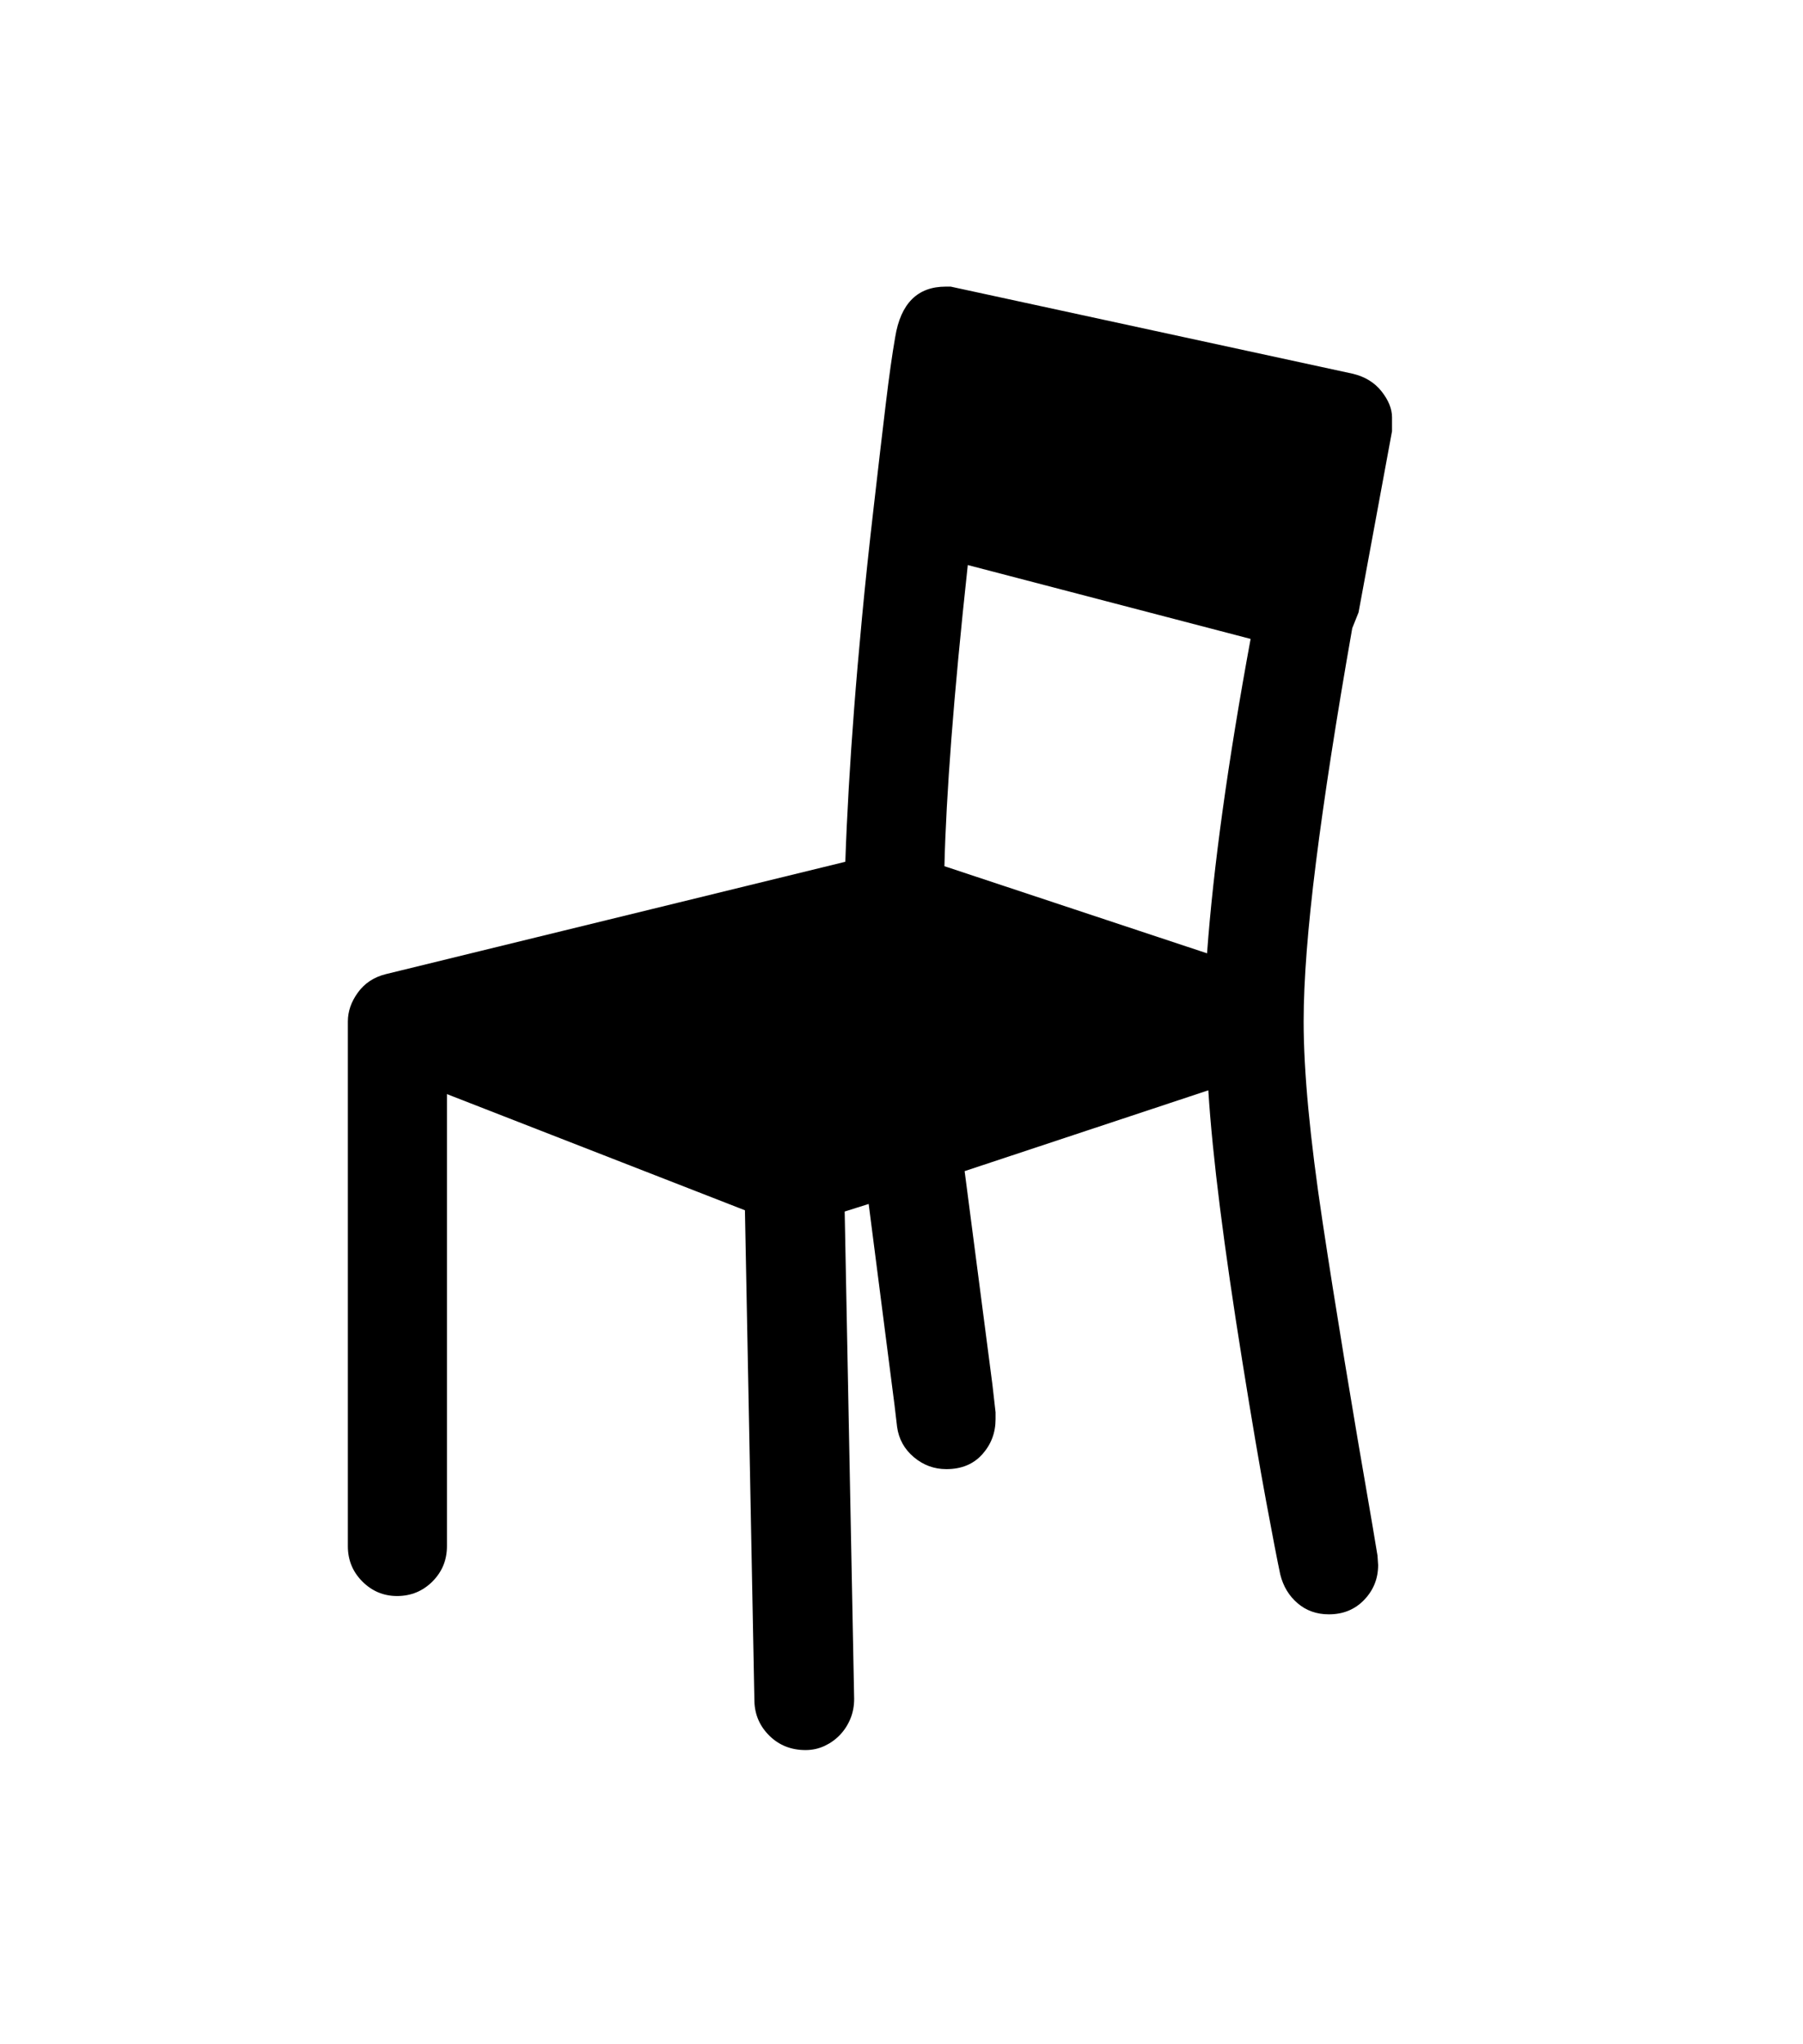 <svg xmlns="http://www.w3.org/2000/svg" xmlns:xlink="http://www.w3.org/1999/xlink" viewBox="0 0 357 404.75" version="1.1">
<defs>
<g>
<symbol overflow="visible" id="glyph0-0">
<path style="stroke:none;" d="M 102.125 -198.625 L 102.125 15.875 L 210.375 15.875 L 210.375 -198.625 Z M 84.375 33.625 L 84.375 -216.375 L 228.125 -216.375 L 228.125 33.625 Z M 84.375 33.625 "/>
</symbol>
<symbol overflow="visible" id="glyph0-1">
<path style="stroke:none;" d="M 171 -119.5 L 223 -102.25 C 224.25 -119.332 227.125 -140.082 231.625 -164.5 L 175.625 -179.125 C 174.207 -166.039 173.125 -154.582 172.375 -144.75 C 171.625 -134.914 171.164 -126.5 171 -119.5 Z M 259.625 -208.375 L 259.625 -205.625 L 253 -169.75 L 251.75 -166.625 C 248.582 -148.625 246.188 -133.164 244.562 -120.25 C 242.938 -107.332 242.125 -96.832 242.125 -88.75 C 242.125 -78.832 243.375 -65.602 245.875 -49.062 C 248.375 -32.52 251.664 -12.5 255.75 11 L 256.75 17 L 256.875 18.875 C 256.875 21.539 255.957 23.832 254.125 25.75 C 252.289 27.664 249.957 28.625 247.125 28.625 C 244.707 28.625 242.645 27.895 240.938 26.438 C 239.227 24.977 238.082 23.082 237.5 20.75 C 236.914 18 235.977 13.145 234.688 6.188 C 233.395 -0.77 231.832 -9.957 230 -21.375 C 228.164 -32.789 226.688 -42.957 225.562 -51.875 C 224.438 -60.789 223.664 -68.539 223.25 -75.125 L 175 -59.125 L 180.5 -16.875 L 181.125 -11.375 L 181.125 -10 C 181.125 -7.332 180.25 -5.02 178.5 -3.062 C 176.75 -1.102 174.375 -0.125 171.375 -0.125 C 168.957 -0.125 166.812 -0.914 164.938 -2.5 C 163.062 -4.082 161.957 -6.082 161.625 -8.5 L 161.125 -12.75 L 156 -52.625 L 151.25 -51.125 L 153.125 45.375 C 153.125 46.789 152.875 48.102 152.375 49.312 C 151.875 50.52 151.188 51.582 150.312 52.5 C 149.438 53.414 148.414 54.145 147.25 54.688 C 146.082 55.227 144.832 55.5 143.5 55.5 C 140.664 55.5 138.289 54.562 136.375 52.688 C 134.457 50.812 133.457 48.539 133.375 45.875 L 131.5 -51.375 L 72.5 -74.375 L 72.5 15.125 C 72.5 17.875 71.539 20.207 69.625 22.125 C 67.707 24.039 65.375 25 62.625 25 C 59.957 25 57.664 24.039 55.75 22.125 C 53.832 20.207 52.875 17.875 52.875 15.125 L 52.875 -88.75 C 52.875 -90.75 53.539 -92.664 54.875 -94.5 C 56.207 -96.332 58.039 -97.539 60.375 -98.125 L 151.375 -120.375 C 151.539 -125.125 151.77 -130.02 152.062 -135.062 C 152.352 -140.102 152.707 -145.332 153.125 -150.75 C 153.539 -156.164 154.062 -162.188 154.688 -168.812 C 155.312 -175.438 156.082 -182.707 157 -190.625 C 157.914 -198.625 158.707 -205.395 159.375 -210.938 C 160.039 -216.477 160.664 -220.914 161.25 -224.25 C 162.332 -230.914 165.664 -234.25 171.25 -234.25 L 172.25 -234.25 L 251.875 -217 C 254.289 -216.414 256.188 -215.25 257.562 -213.5 C 258.938 -211.75 259.625 -210.039 259.625 -208.375 Z M 259.625 -208.375 "/>
</symbol>
</g>
</defs>
<g id="surface1">
<rect x="0" y="0" width="357" height="404.75" style="fill:rgb(100%,100%,100%);fill-opacity:1;stroke:none;"/>
<g style="fill:rgb(0%,0%,0%);fill-opacity:1;">
  <use xlink:href="#glyph0-1" x="16" y="291"/>
</g>
</g>
</svg>
